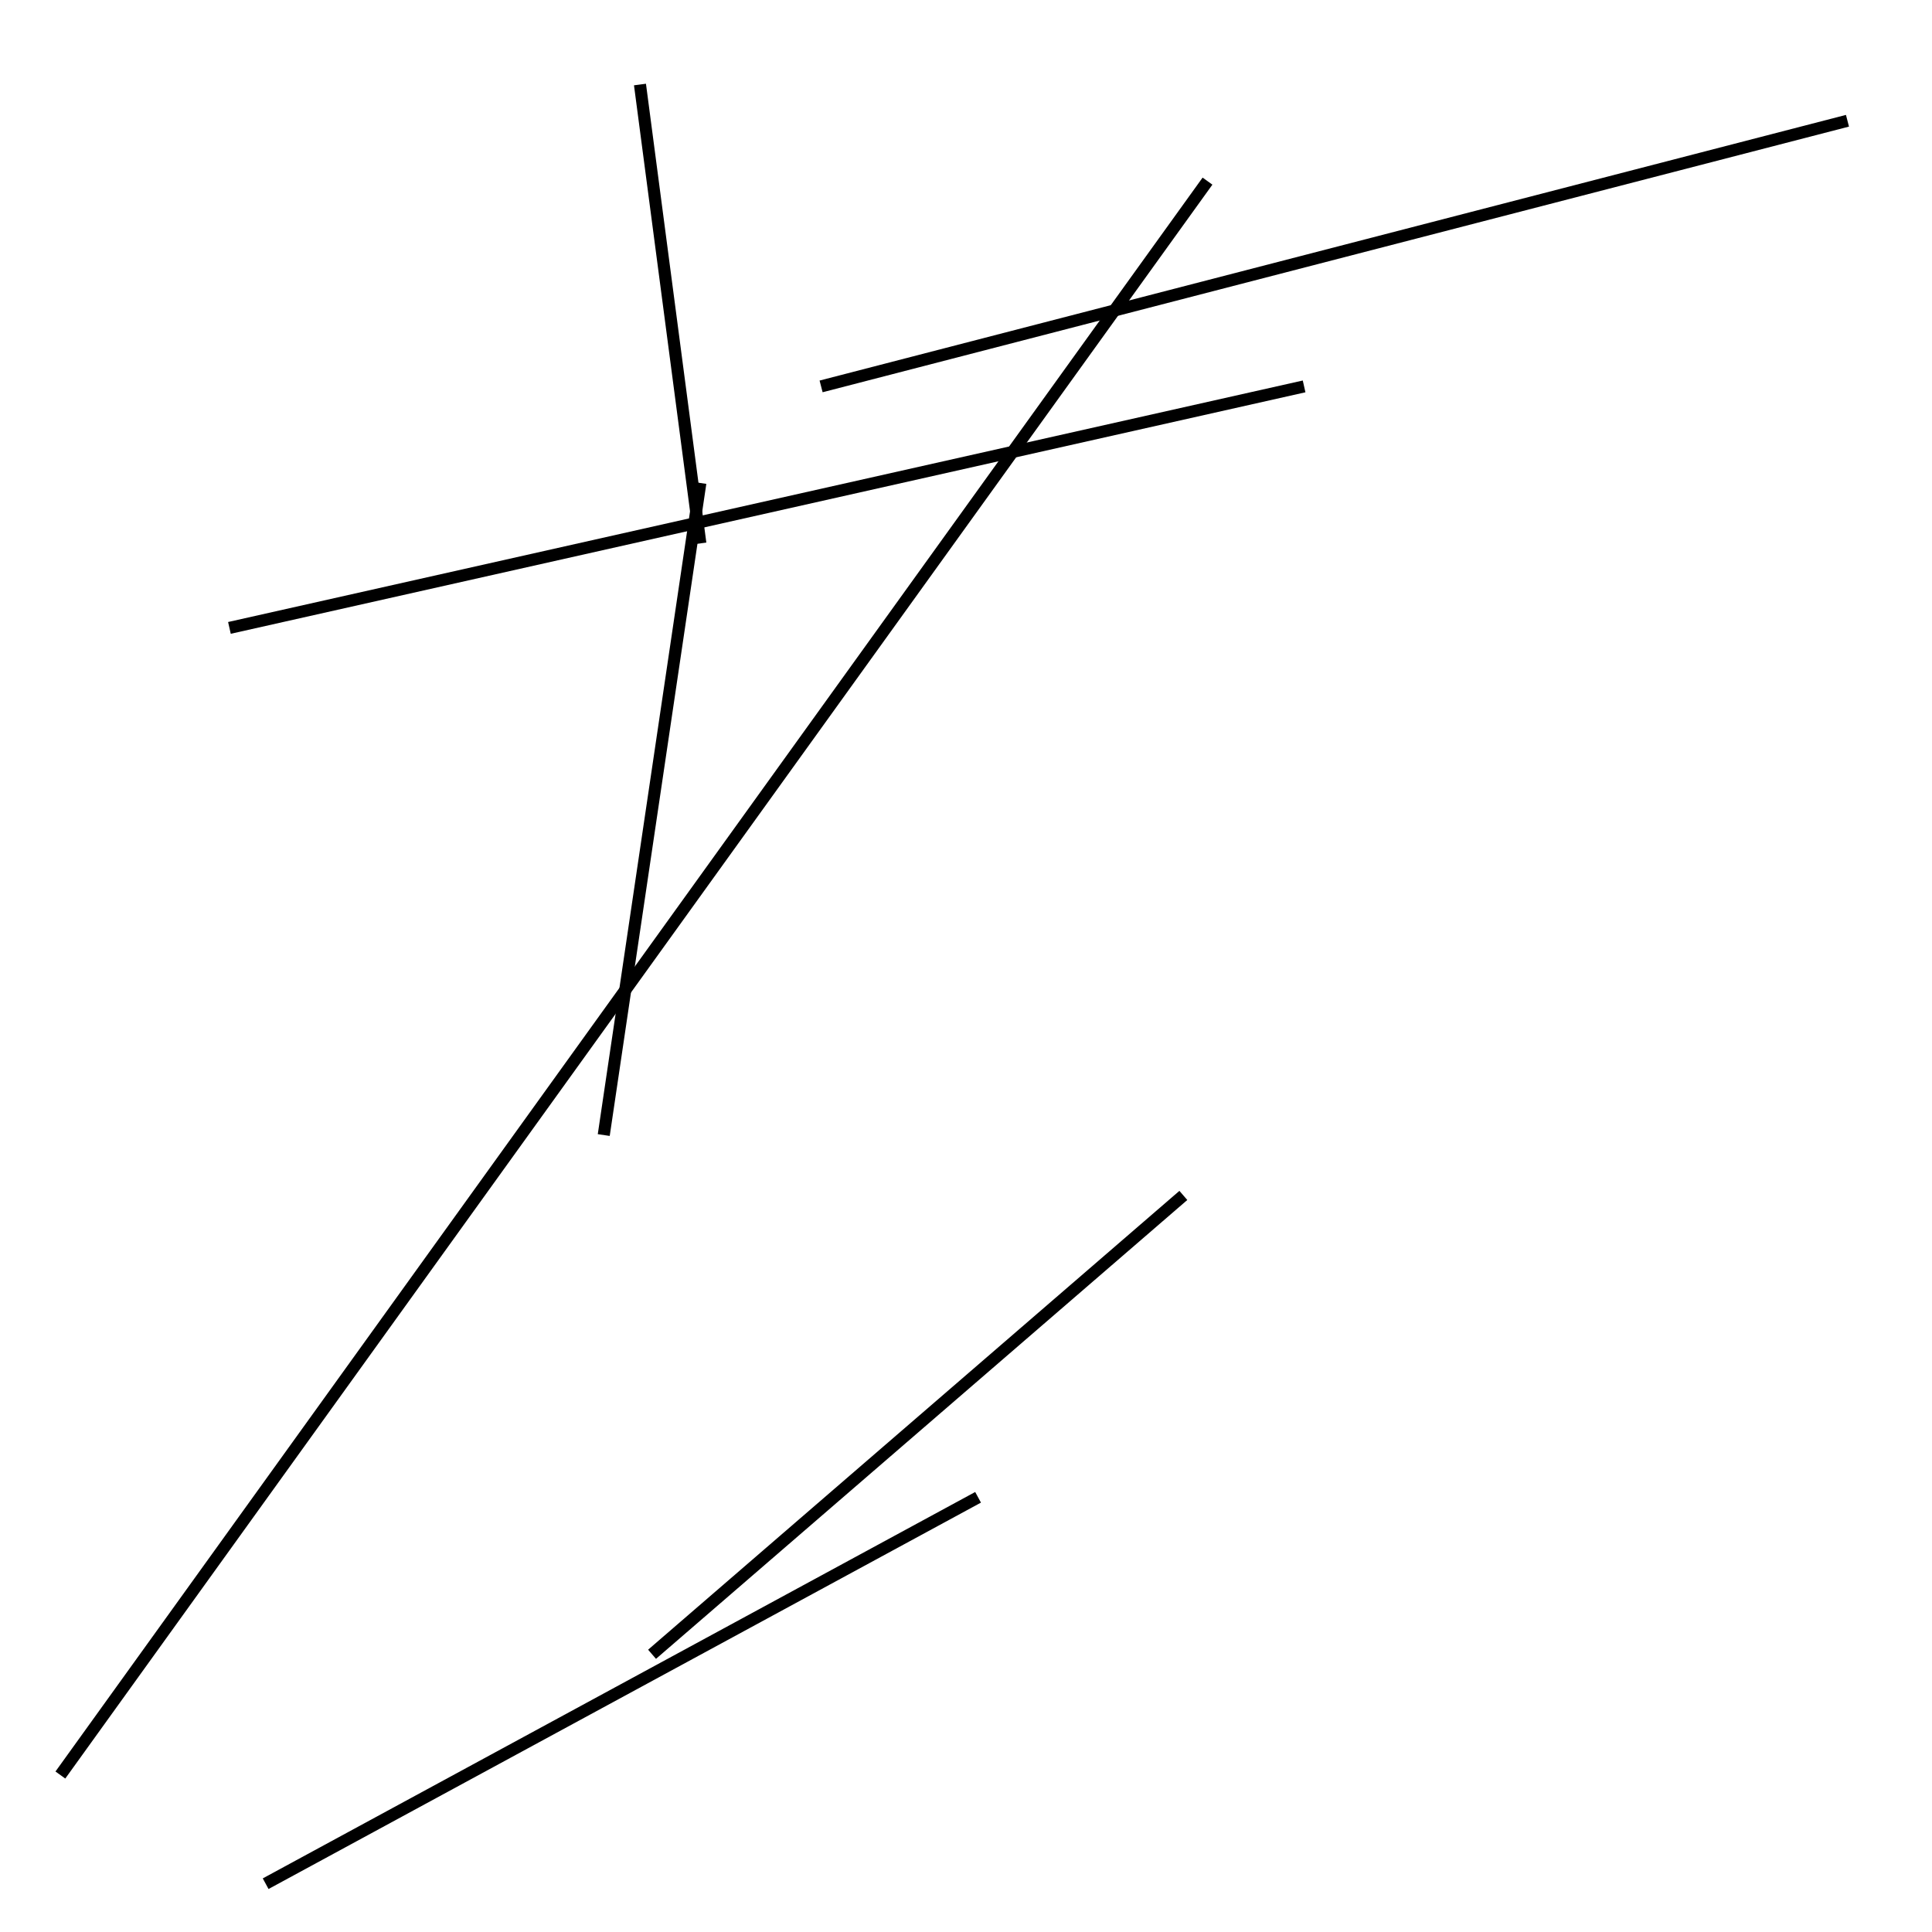 <?xml version="1.0" encoding="utf-8" ?>
<svg baseProfile="full" height="160" version="1.1" width="160" xmlns="http://www.w3.org/2000/svg" xmlns:ev="http://www.w3.org/2001/xml-events" xmlns:xlink="http://www.w3.org/1999/xlink"><defs /><line stroke="black" stroke-width="1" x1="22" x2="81" y1="156" y2="124" /><line stroke="black" stroke-width="1" x1="108" x2="19" y1="32" y2="52" /><line stroke="black" stroke-width="1" x1="58" x2="50" y1="40" y2="94" /><line stroke="black" stroke-width="1" x1="100" x2="5" y1="15" y2="147" /><line stroke="black" stroke-width="1" x1="54" x2="98" y1="137" y2="99" /><line stroke="black" stroke-width="1" x1="58" x2="53" y1="45" y2="7" /><line stroke="black" stroke-width="1" x1="68" x2="153" y1="32" y2="10" /></svg>